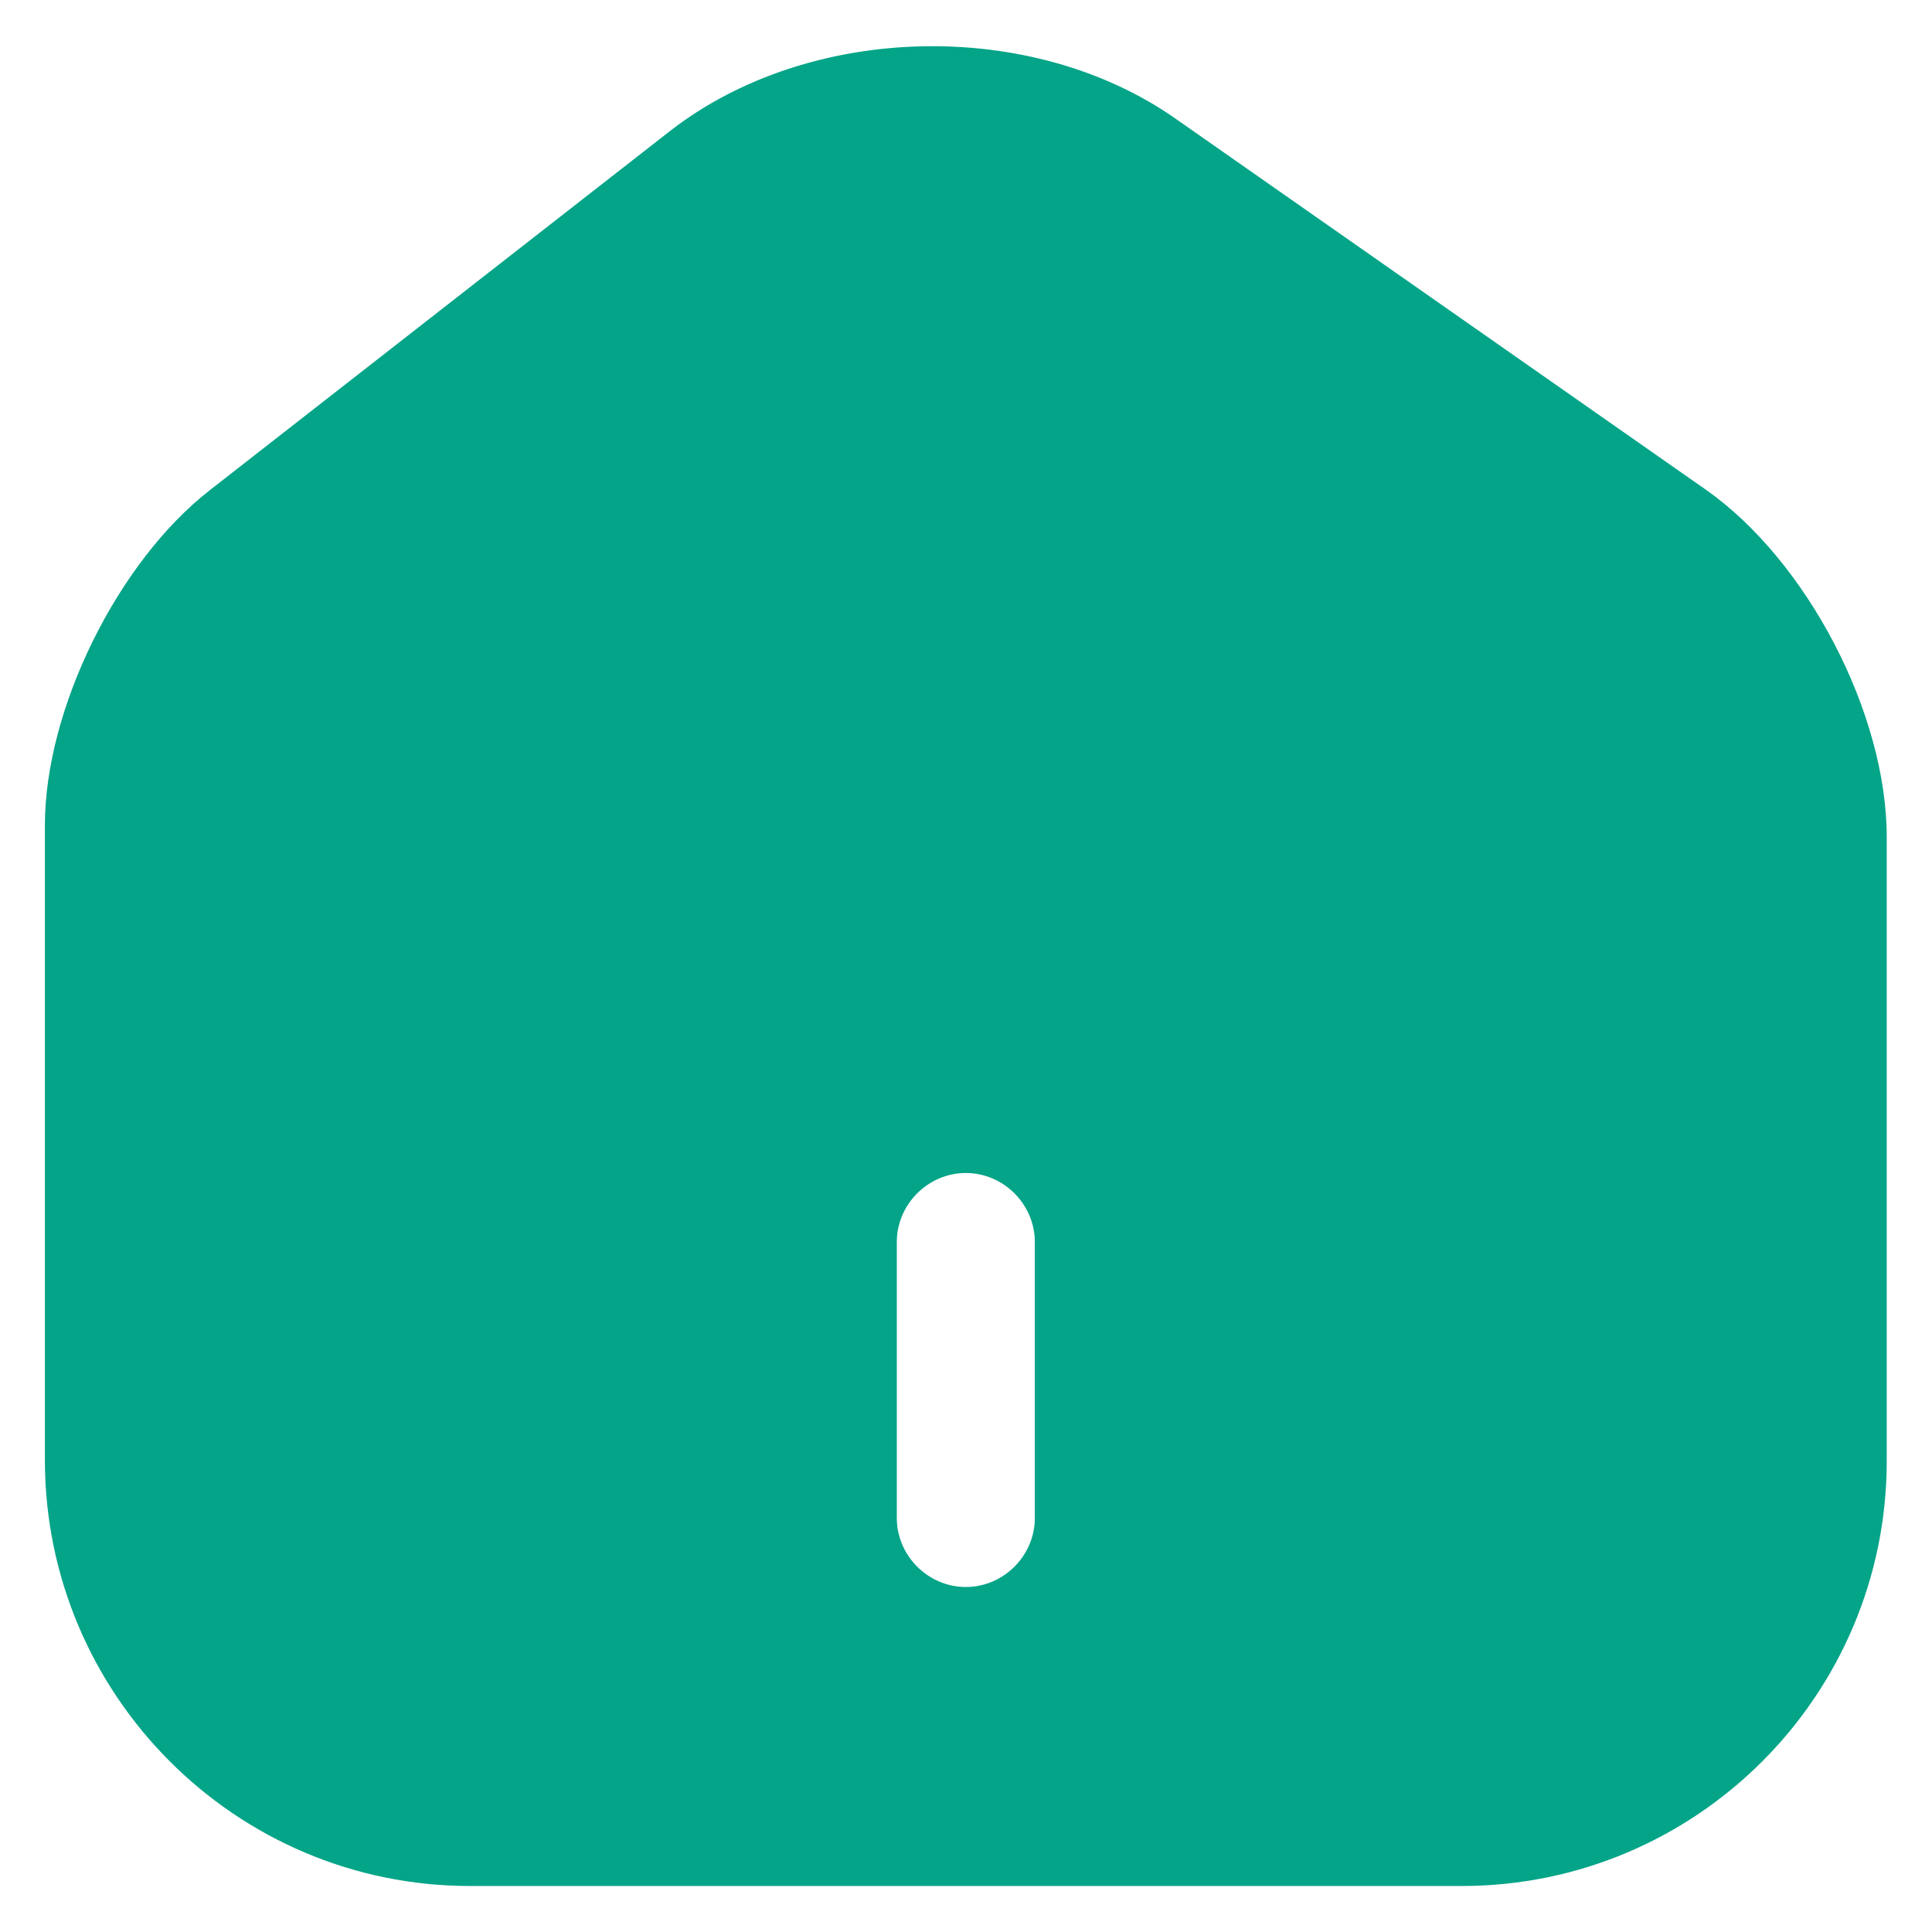<svg width="21" height="21" viewBox="0 0 21 21" fill="none" xmlns="http://www.w3.org/2000/svg">
<path d="M18.538 5.32L12.778 1.29C11.208 0.19 8.798 0.25 7.288 1.42L2.278 5.33C1.278 6.11 0.488 7.71 0.488 8.97V15.87C0.488 18.42 2.558 20.5 5.108 20.5H15.888C18.438 20.5 20.508 18.43 20.508 15.88V9.1C20.508 7.75 19.638 6.09 18.538 5.32ZM11.248 16.5C11.248 16.91 10.908 17.25 10.498 17.25C10.088 17.25 9.748 16.91 9.748 16.5V13.5C9.748 13.09 10.088 12.75 10.498 12.75C10.908 12.75 11.248 13.09 11.248 13.5V16.5Z" fill="#04A488"/>
</svg>
